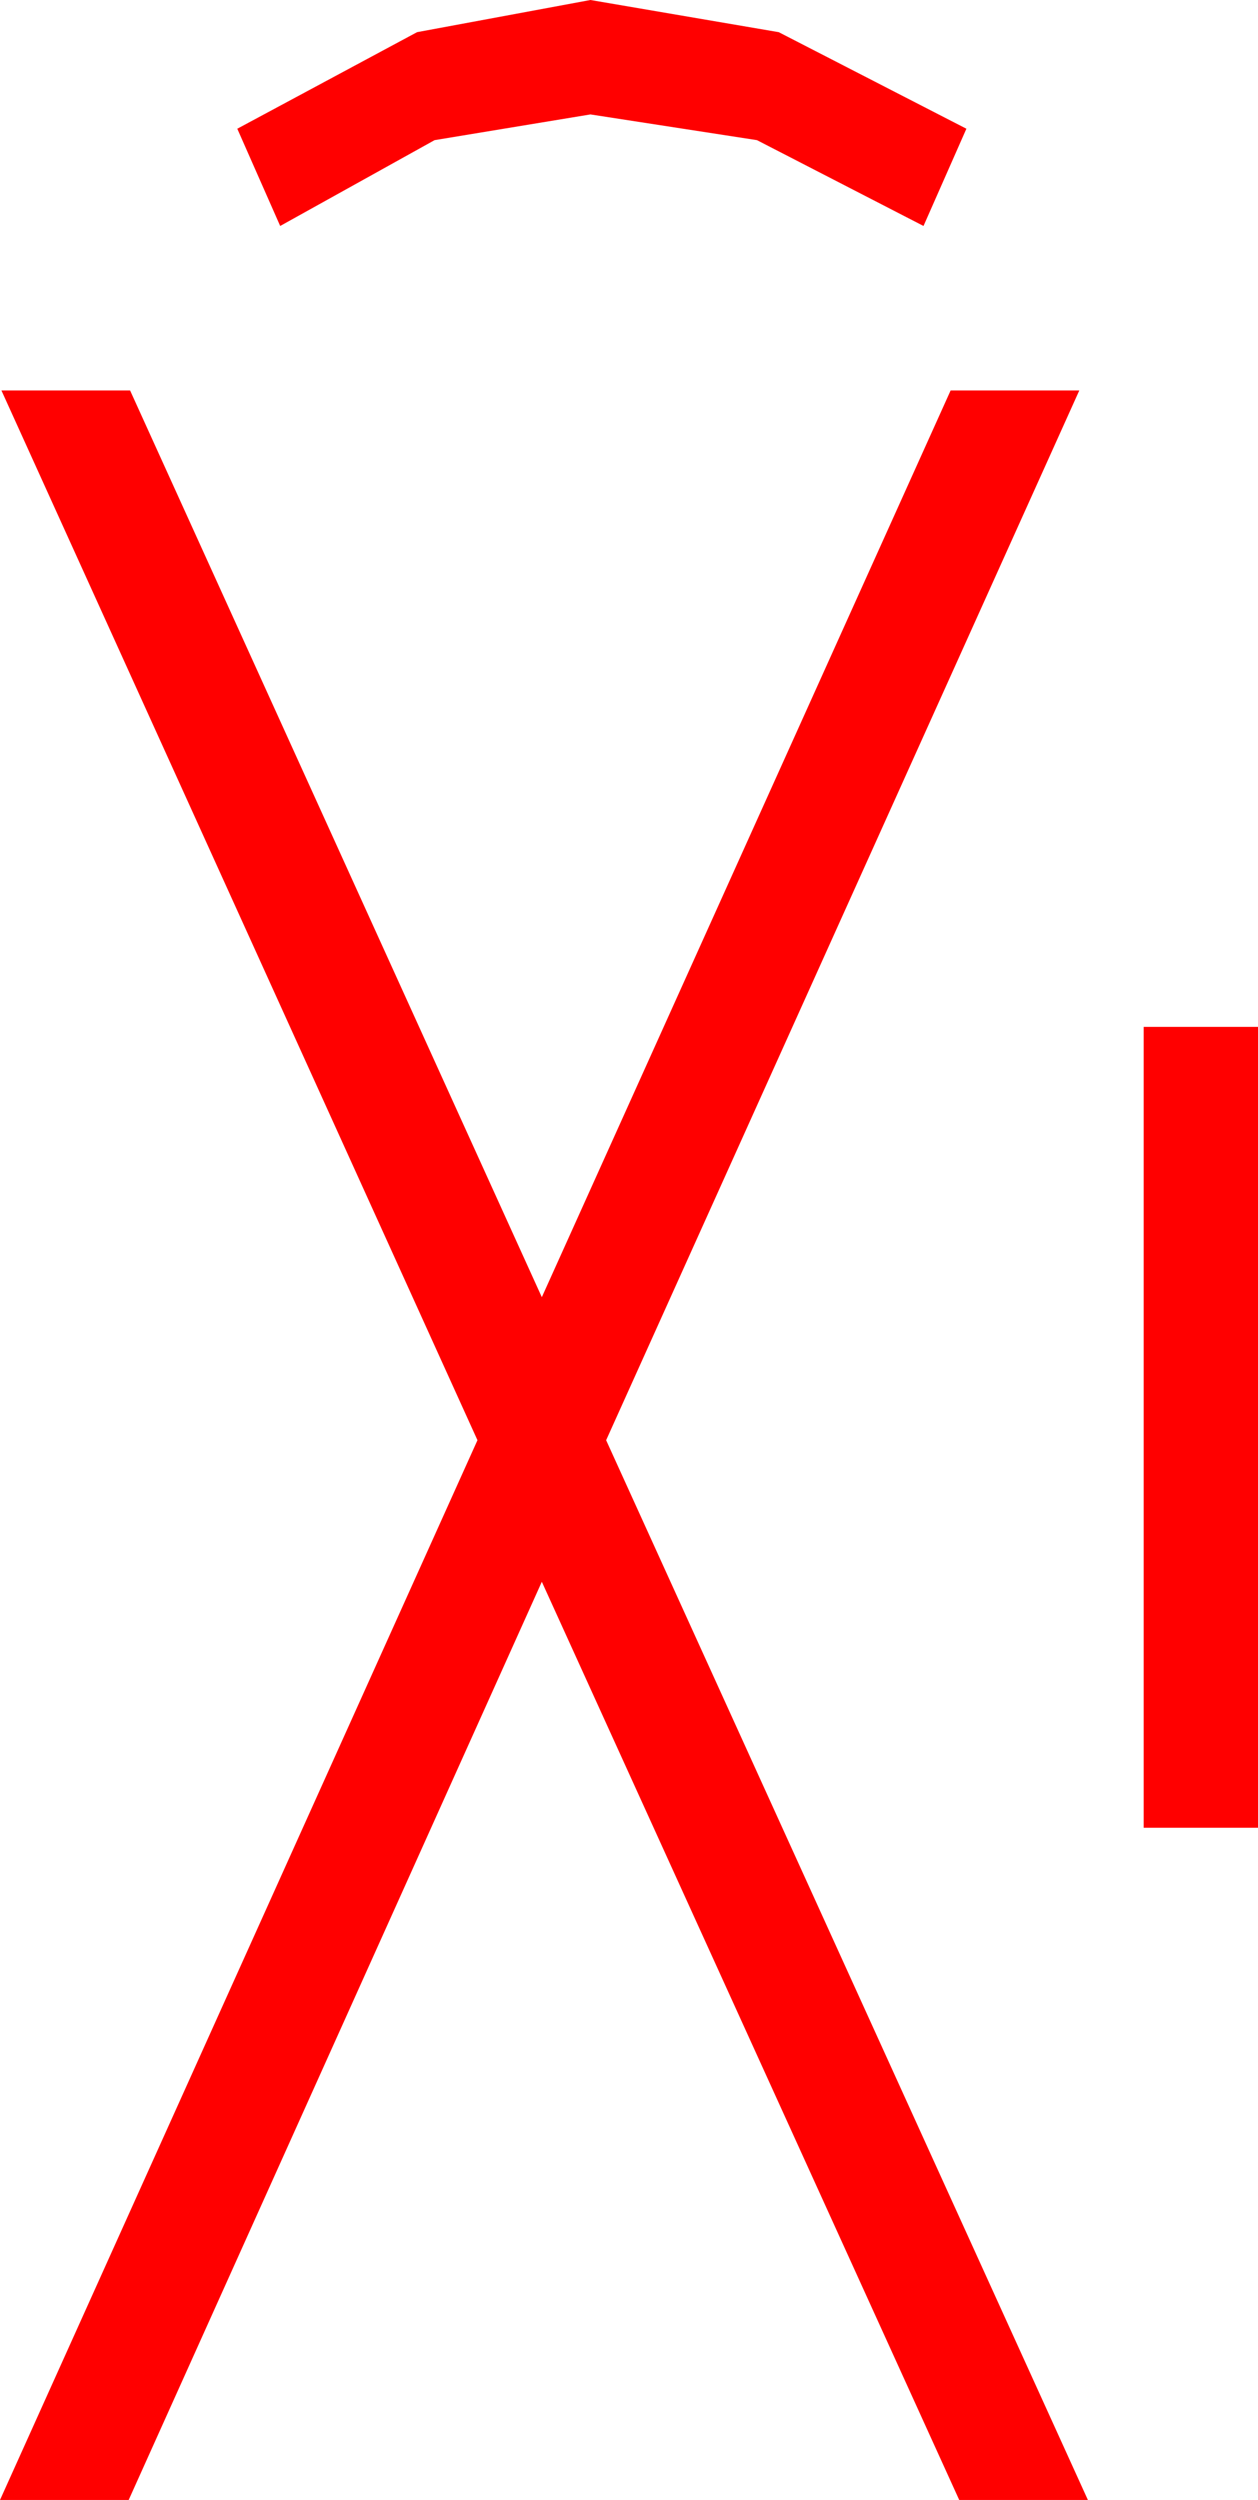 <?xml version="1.0" encoding="utf-8"?>
<!DOCTYPE svg PUBLIC "-//W3C//DTD SVG 1.1//EN" "http://www.w3.org/Graphics/SVG/1.1/DTD/svg11.dtd">
<svg width="25.781" height="51.211" xmlns="http://www.w3.org/2000/svg" xmlns:xlink="http://www.w3.org/1999/xlink" xmlns:xml="http://www.w3.org/XML/1998/namespace" version="1.1">
  <g>
    <g>
      <path style="fill:#FF0000;fill-opacity:1" d="M23.438,21.035L25.781,21.035 25.781,37.441 23.438,37.441 23.438,21.035z M0.029,7.998L2.666,7.998 11.104,26.572 19.482,7.998 22.119,7.998 12.422,29.502 22.295,51.211 19.658,51.211 11.104,32.402 2.637,51.211 0,51.211 9.785,29.502 0.029,7.998z M12.1,0L15.959,0.659 19.805,2.637 18.926,4.629 15.513,2.871 12.1,2.344 8.906,2.871 5.742,4.629 4.863,2.637 8.547,0.659 12.1,0z" />
    </g>
  </g>
</svg>
